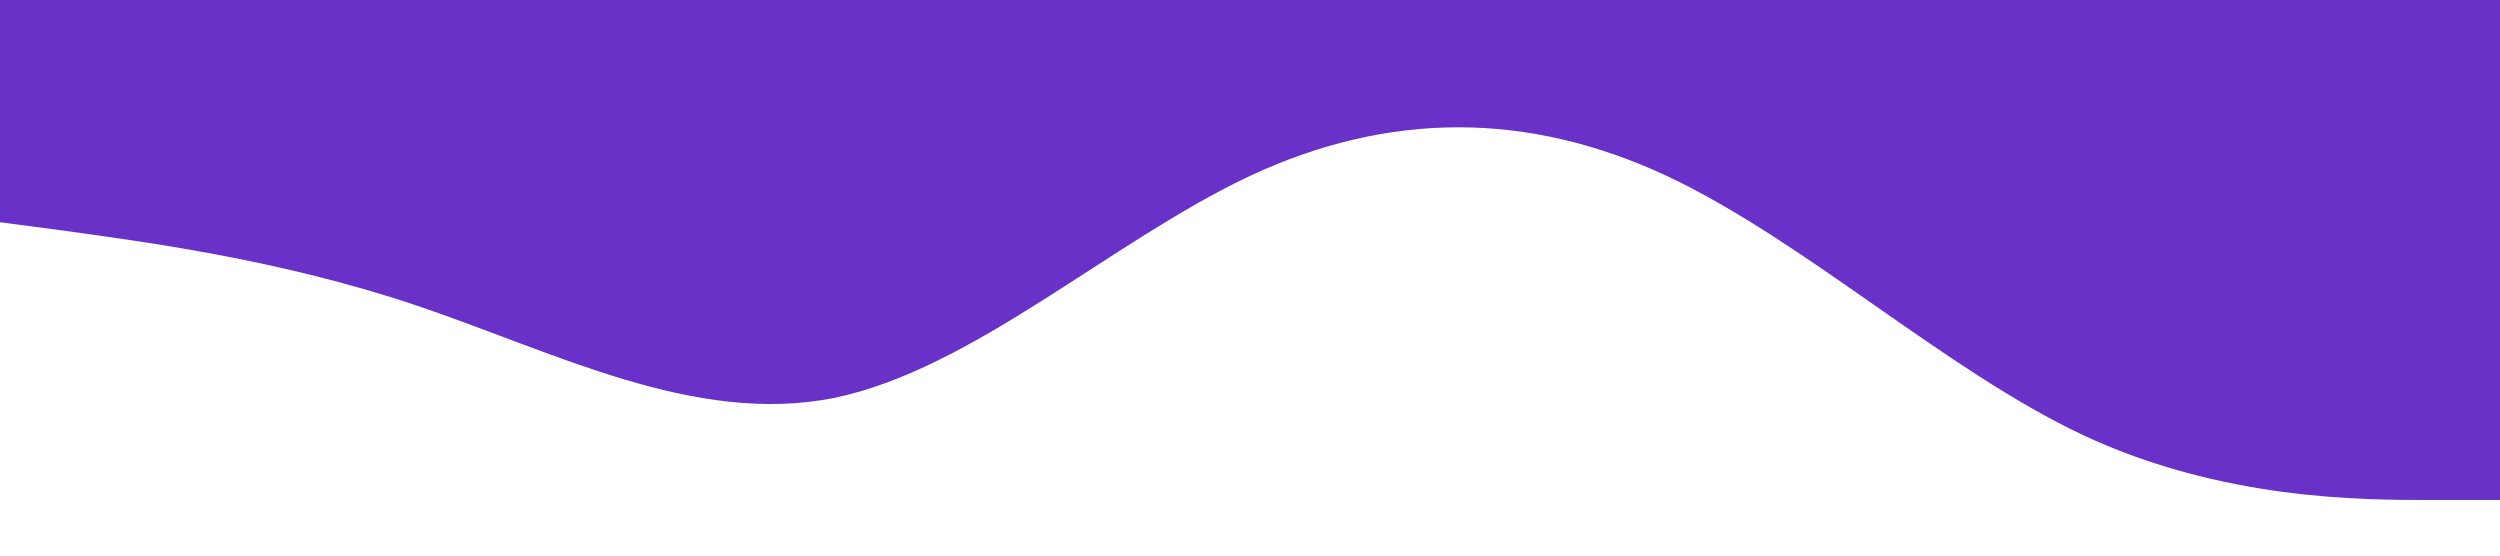 <svg xmlns="http://www.w3.org/2000/svg" viewBox="0 0 1440 320"><path fill="#6931c8" fill-opacity="9" d="M0,128L40,133.3C80,139,160,149,240,176C320,203,400,245,480,229.3C560,213,640,139,720,101.3C800,64,880,64,960,101.3C1040,139,1120,213,1200,250.7C1280,288,1360,288,1400,288L1440,288L1440,0L1400,0C1360,0,1280,0,1200,0C1120,0,1040,0,960,0C880,0,800,0,720,0C640,0,560,0,480,0C400,0,320,0,240,0C160,0,80,0,40,0L0,0Z"></path></svg>